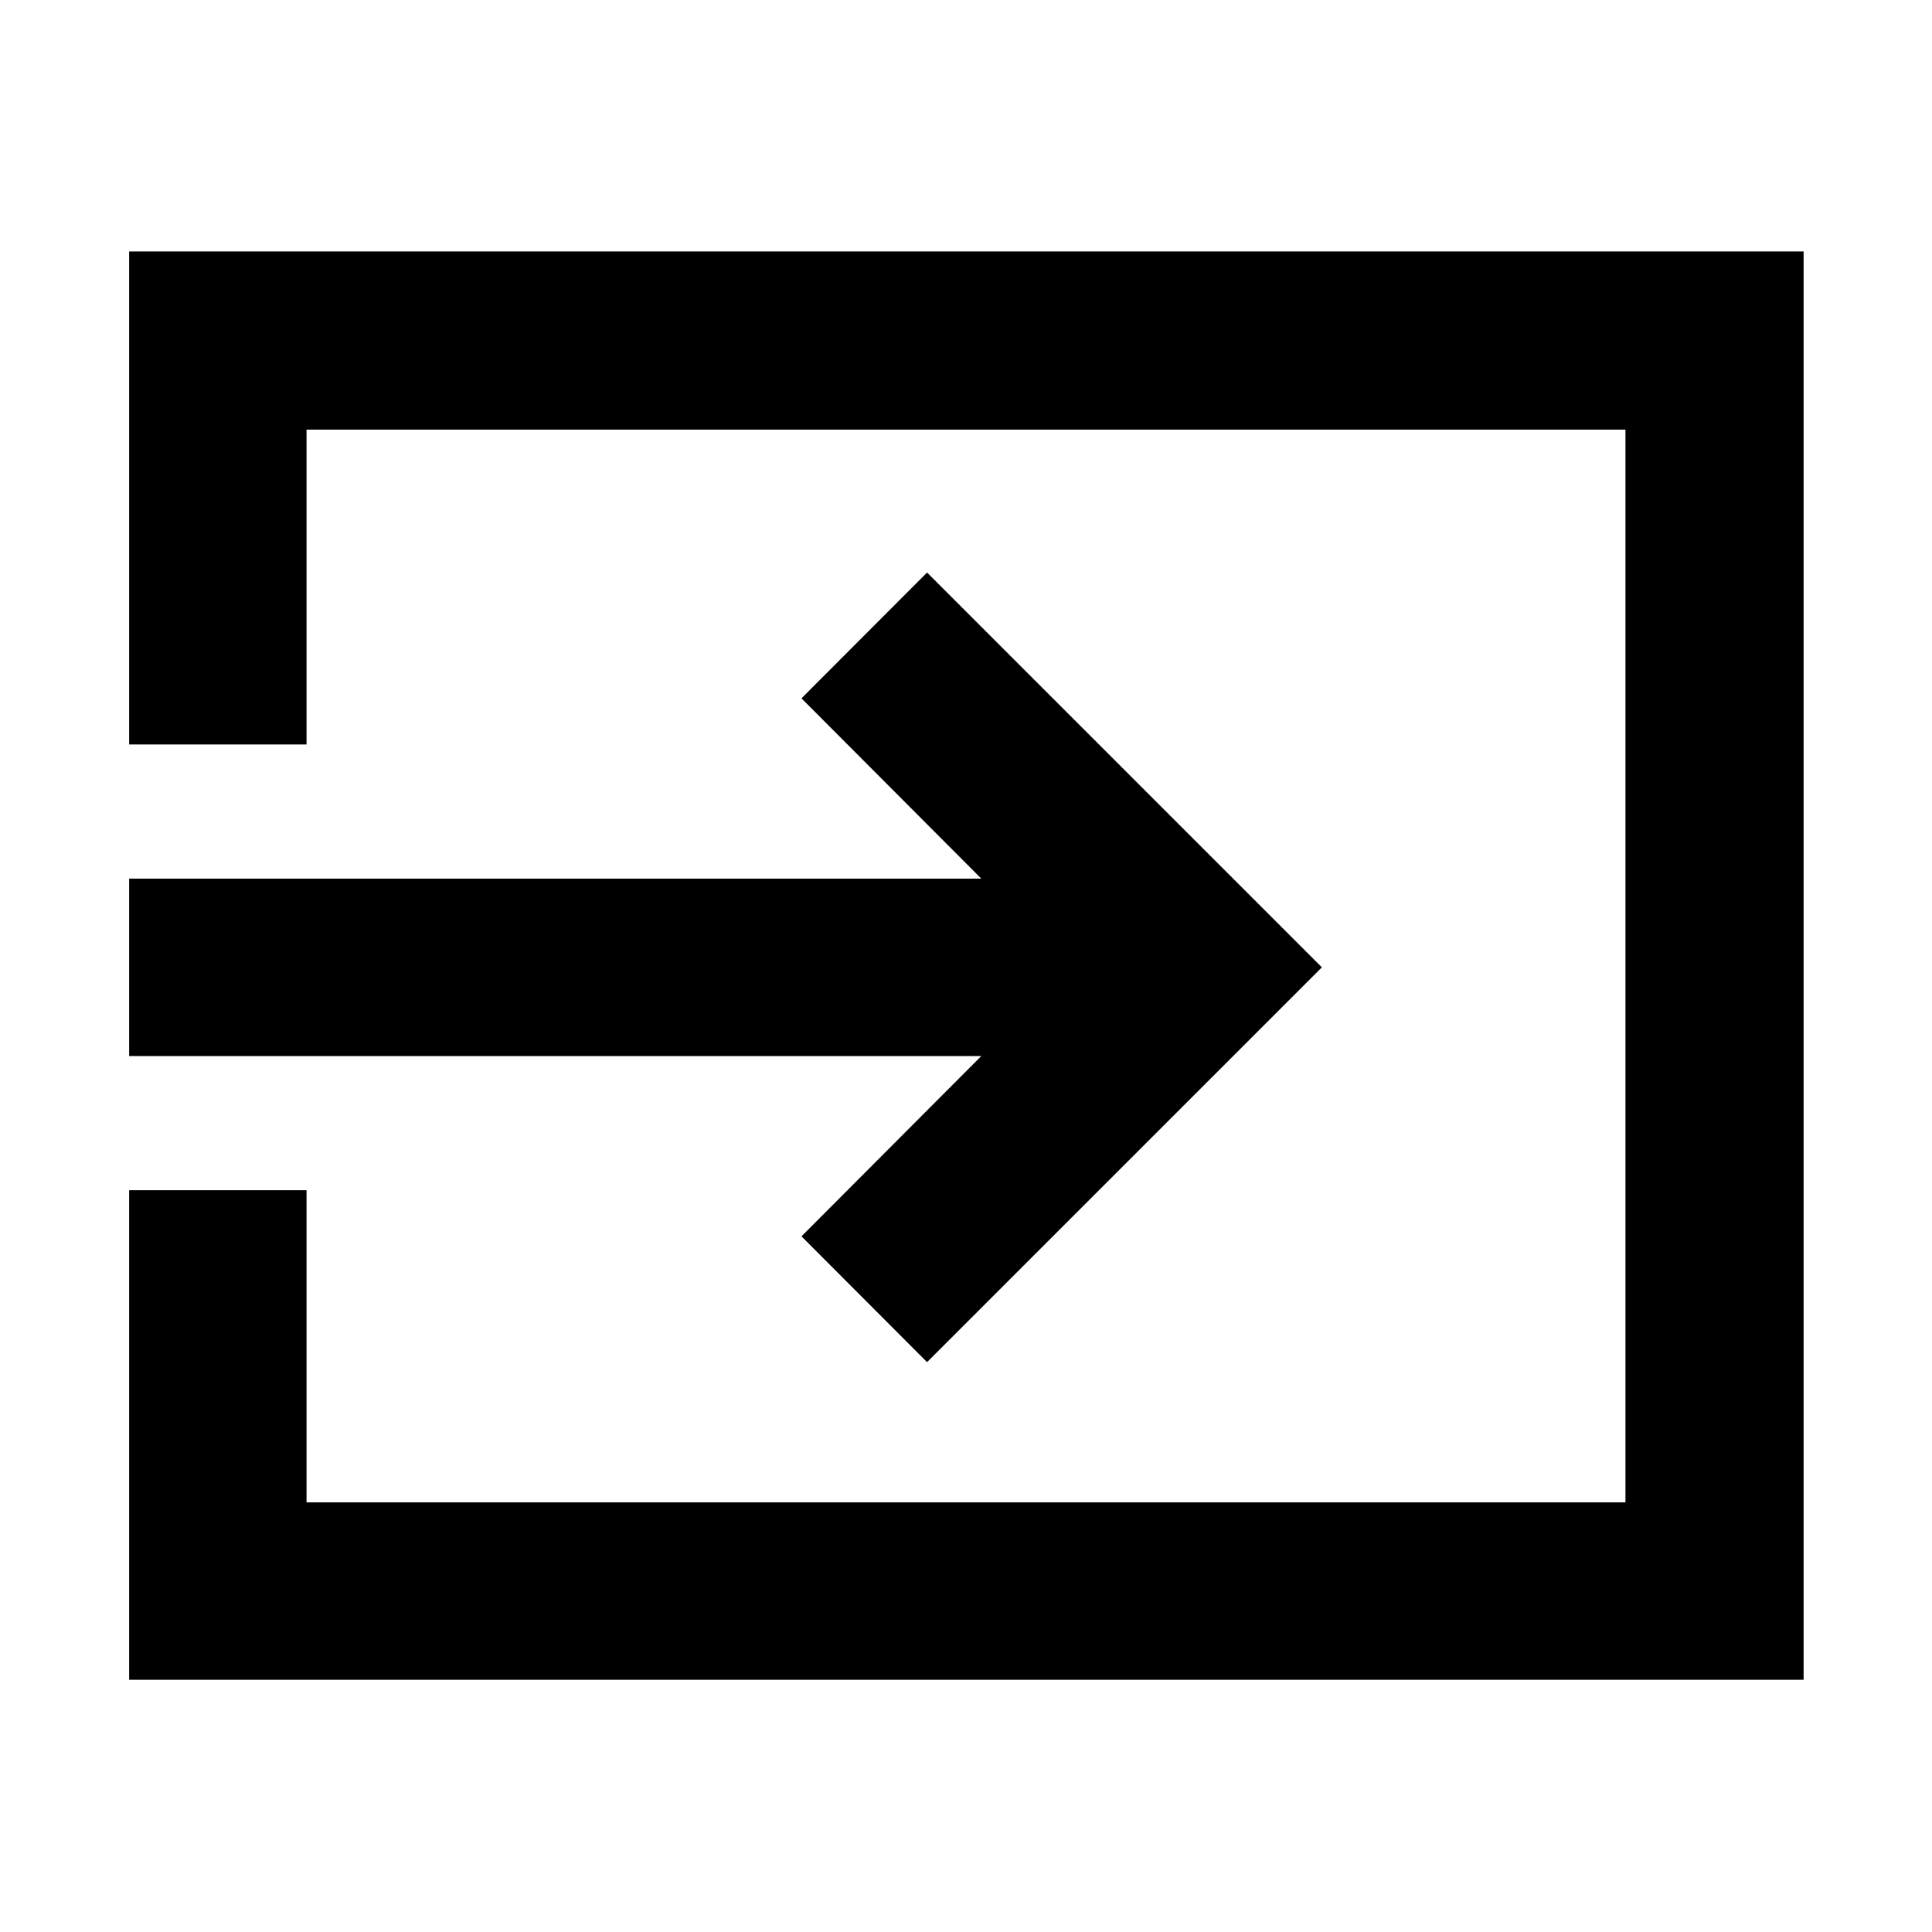 <svg xmlns="http://www.w3.org/2000/svg" height="40" viewBox="0 -960 960 960" width="40"><path d="M64.17-125.33v-243.26h88.15v155.11h655.36v-533.04H152.32v156.45H64.17v-244.98H896.2v709.72H64.17Zm396.48-157.83-62.4-62.51 89.36-89.59H64.17v-88.15h423.44L398.25-613l62.4-62.51 196.18 196.18-196.18 196.17Z"/></svg>